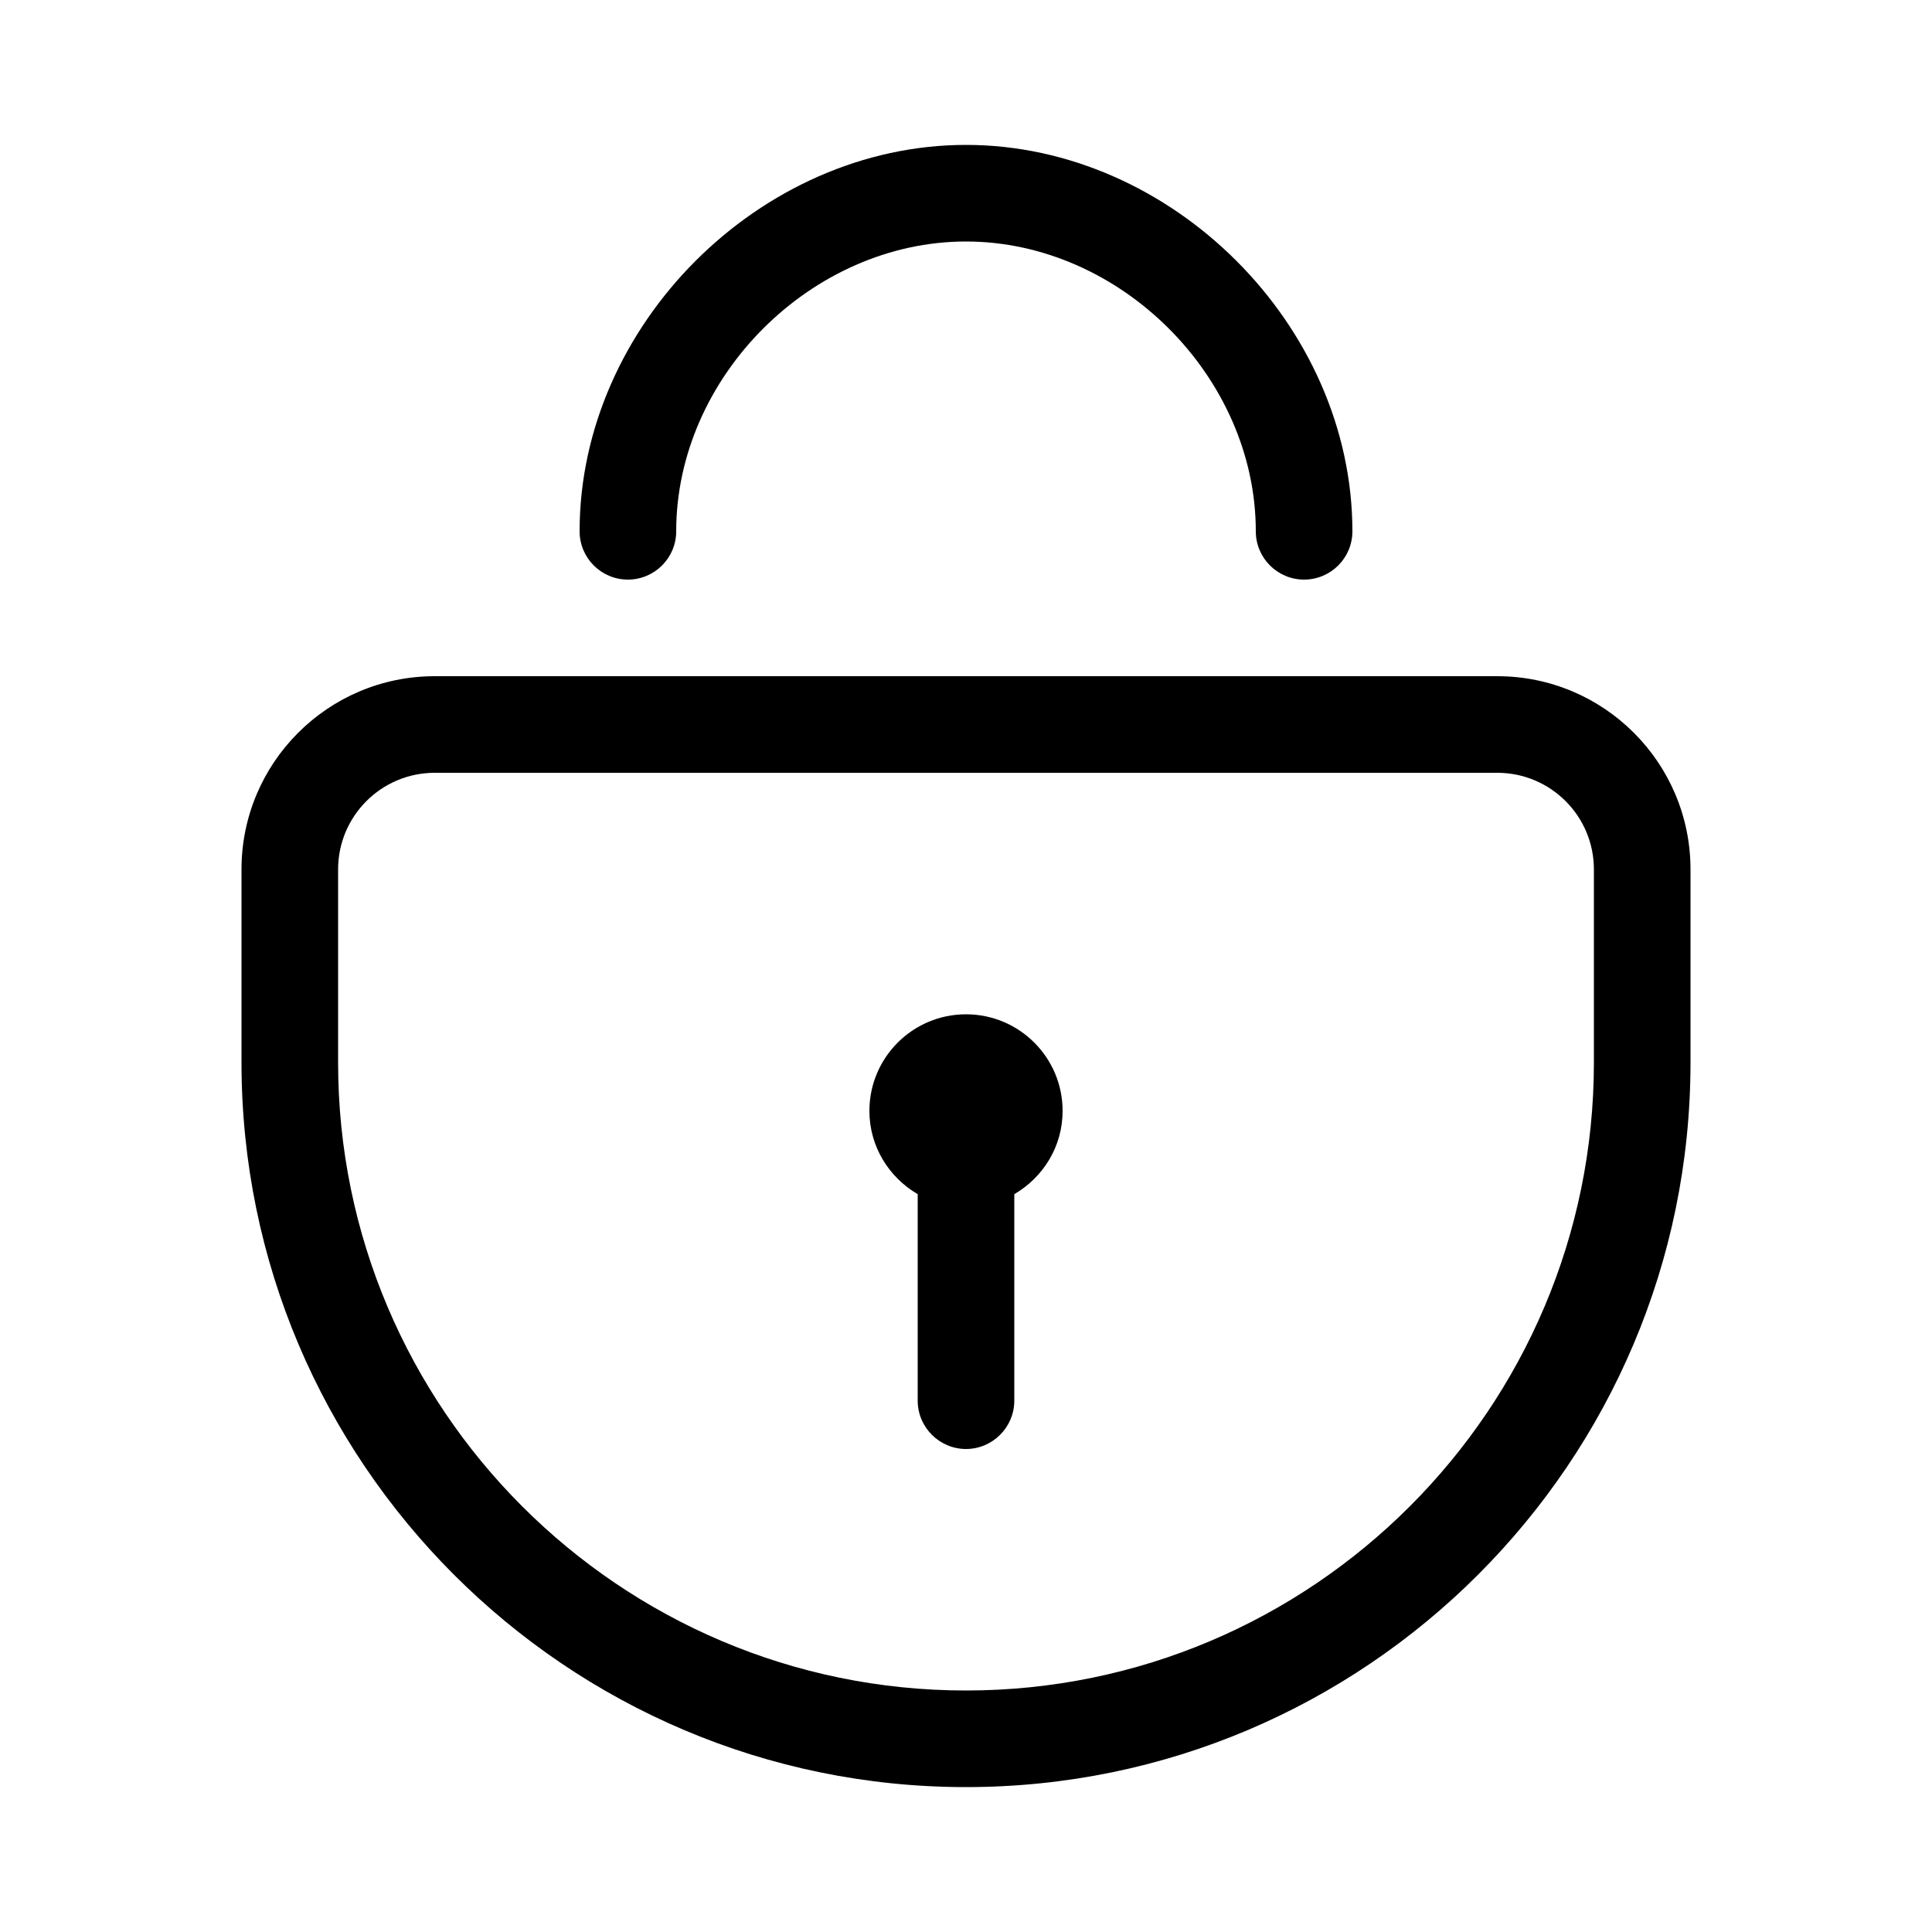 <svg height="1000" width="1000.0" xmlns="http://www.w3.org/2000/svg"><path d="m300 275c0-106.6 93.4-200 200-200s200 93.4 200 200c0 13.8-11.2 25-25 25s-25-11.2-25-25c0-79.9-70.1-150-150-150s-150 70.1-150 150c0 13.8-11.2 25-25 25s-25-11.2-25-25z m200 250c-27.6 0-50 22.4-50 50 0 18.4 10.1 34.4 25 43.1v106.9c0 13.8 11.3 25 25 25s25-11.2 25-25v-106.9c14.9-8.7 25-24.6 25-43.1 0-27.6-22.4-50-50-50z m375-75v100c0 206.8-168.2 375-375 375s-375-168.2-375-375v-100c0-55.2 44.8-100 100-100h550c55.2 0 100 44.8 100 100z m-50 0c0-27.6-22.4-50-50-50h-550c-27.6 0-50 22.4-50 50v100c0 179.2 145.8 325 325 325s325-145.8 325-325v-100z"/></svg>